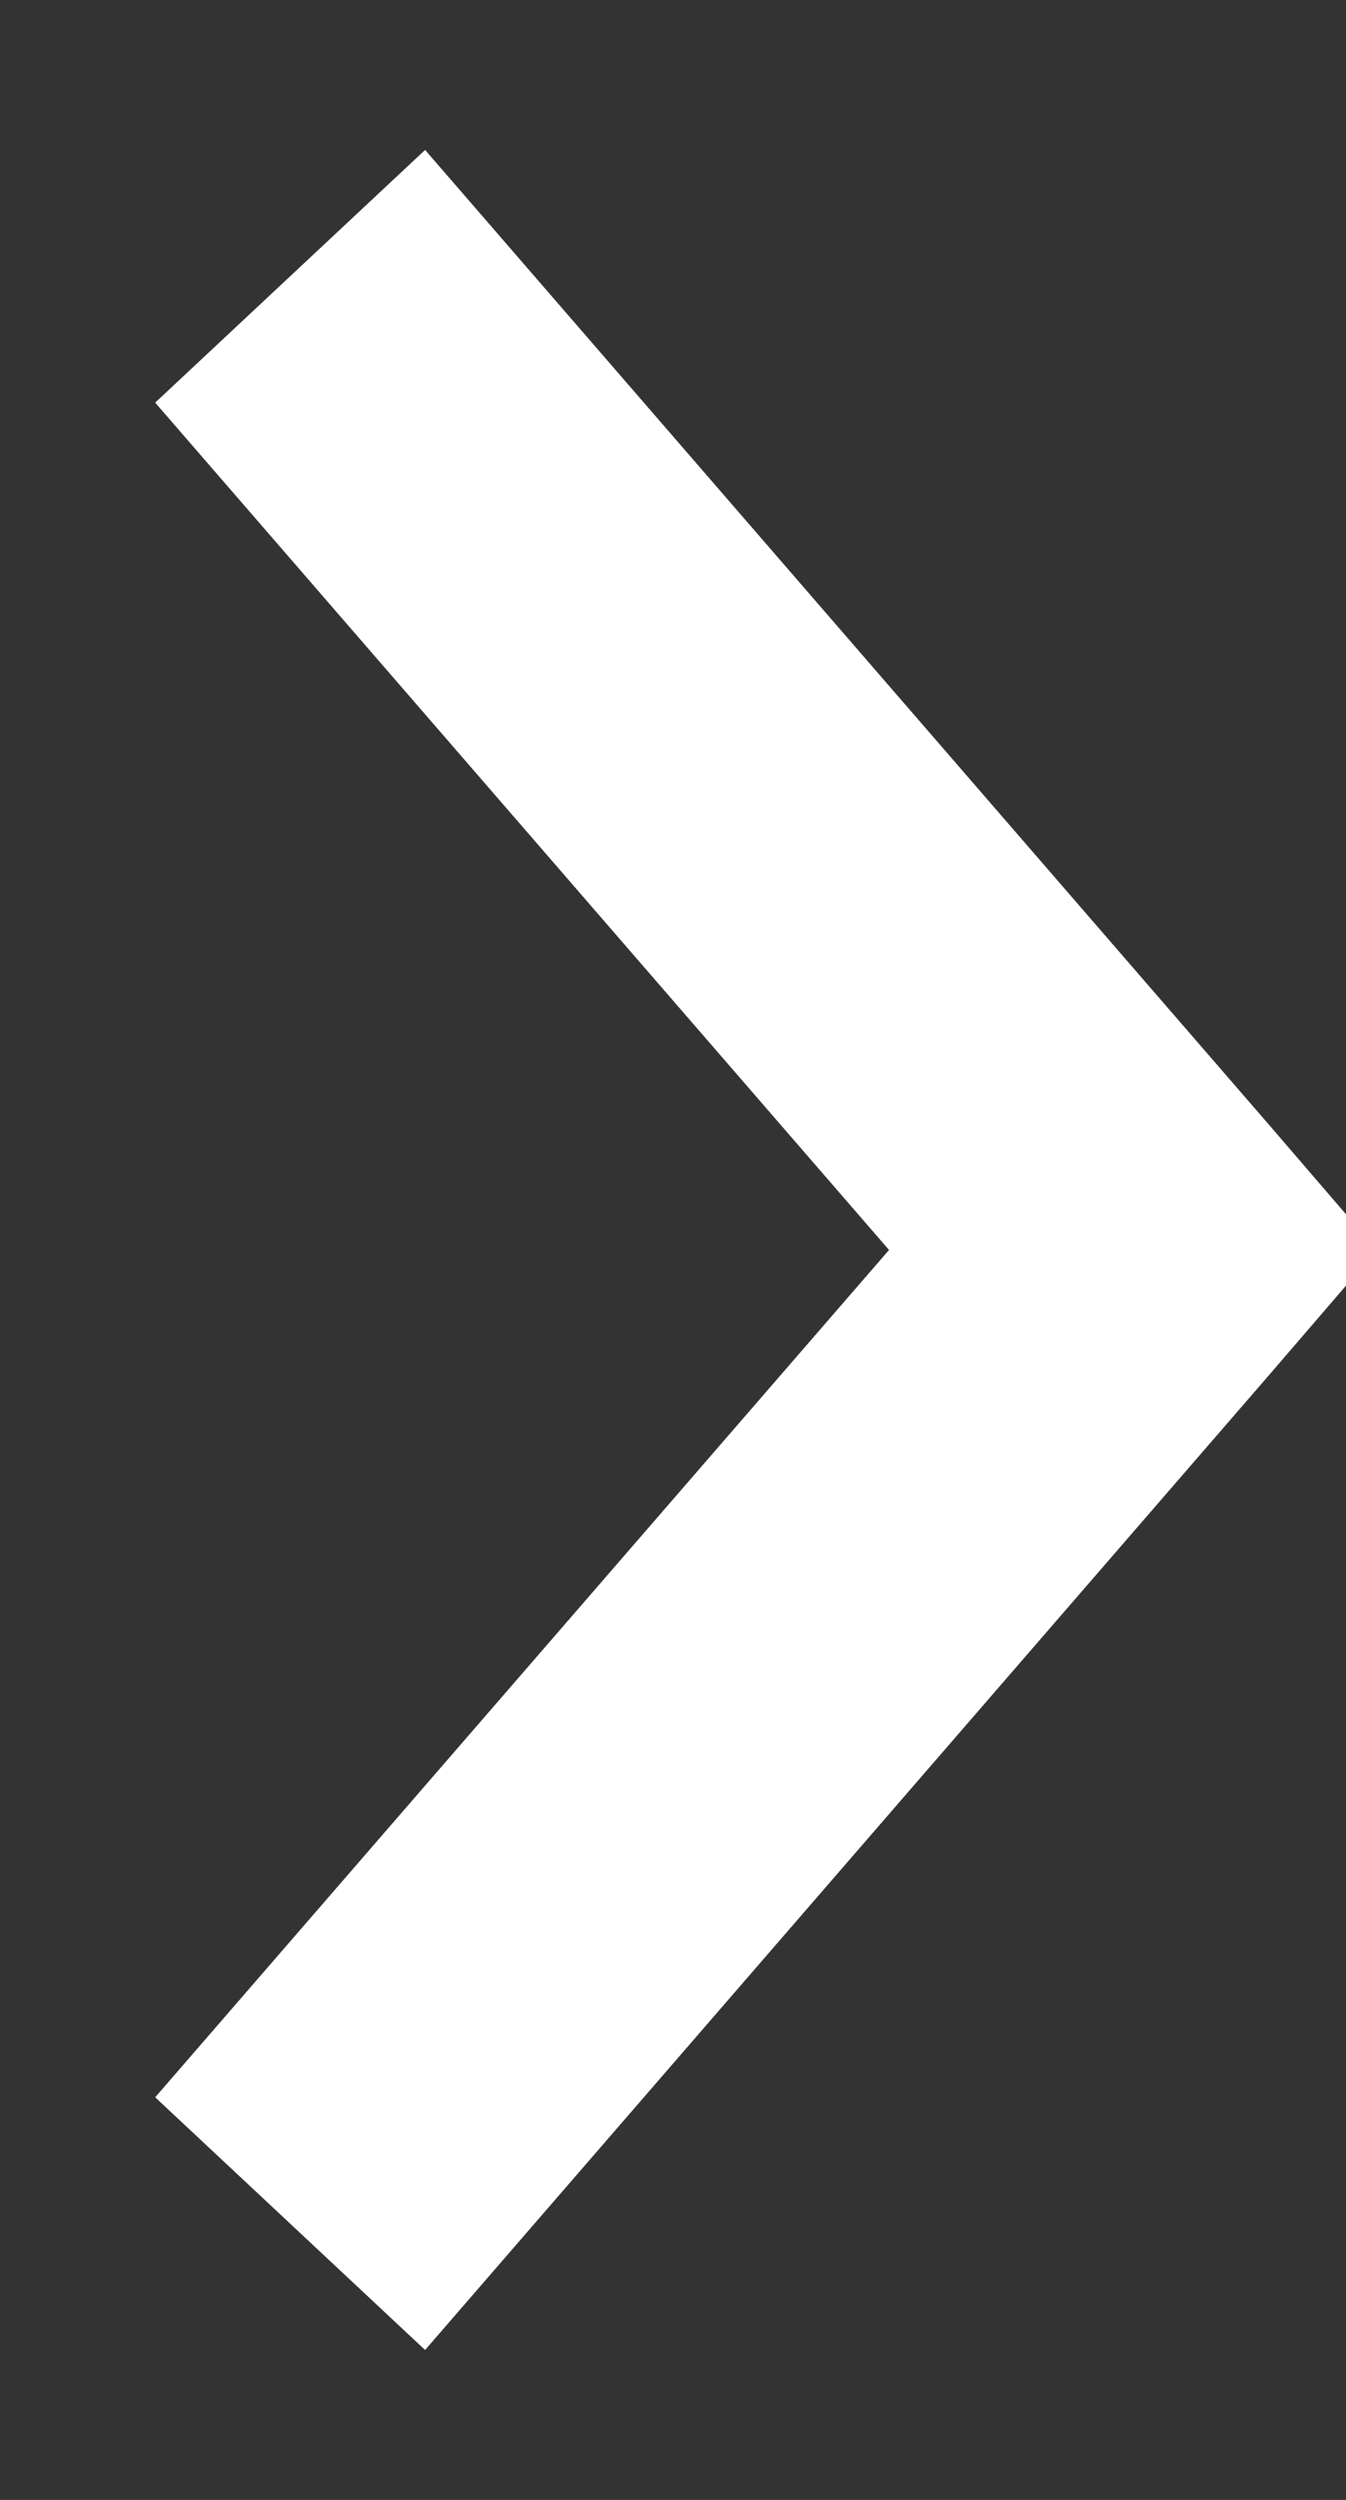 <svg width="7" height="13" fill="none" xmlns="http://www.w3.org/2000/svg"><rect width="100%" height="100%" fill="#333333" stroke="none"/><path d="M6.5 6.5l-.271-.315L2.173 1.5l-.673.63L5.285 6.5 1.5 10.87l.673.63 4.056-4.685L6.5 6.5z" fill="#fff" stroke="#fff"/></svg>